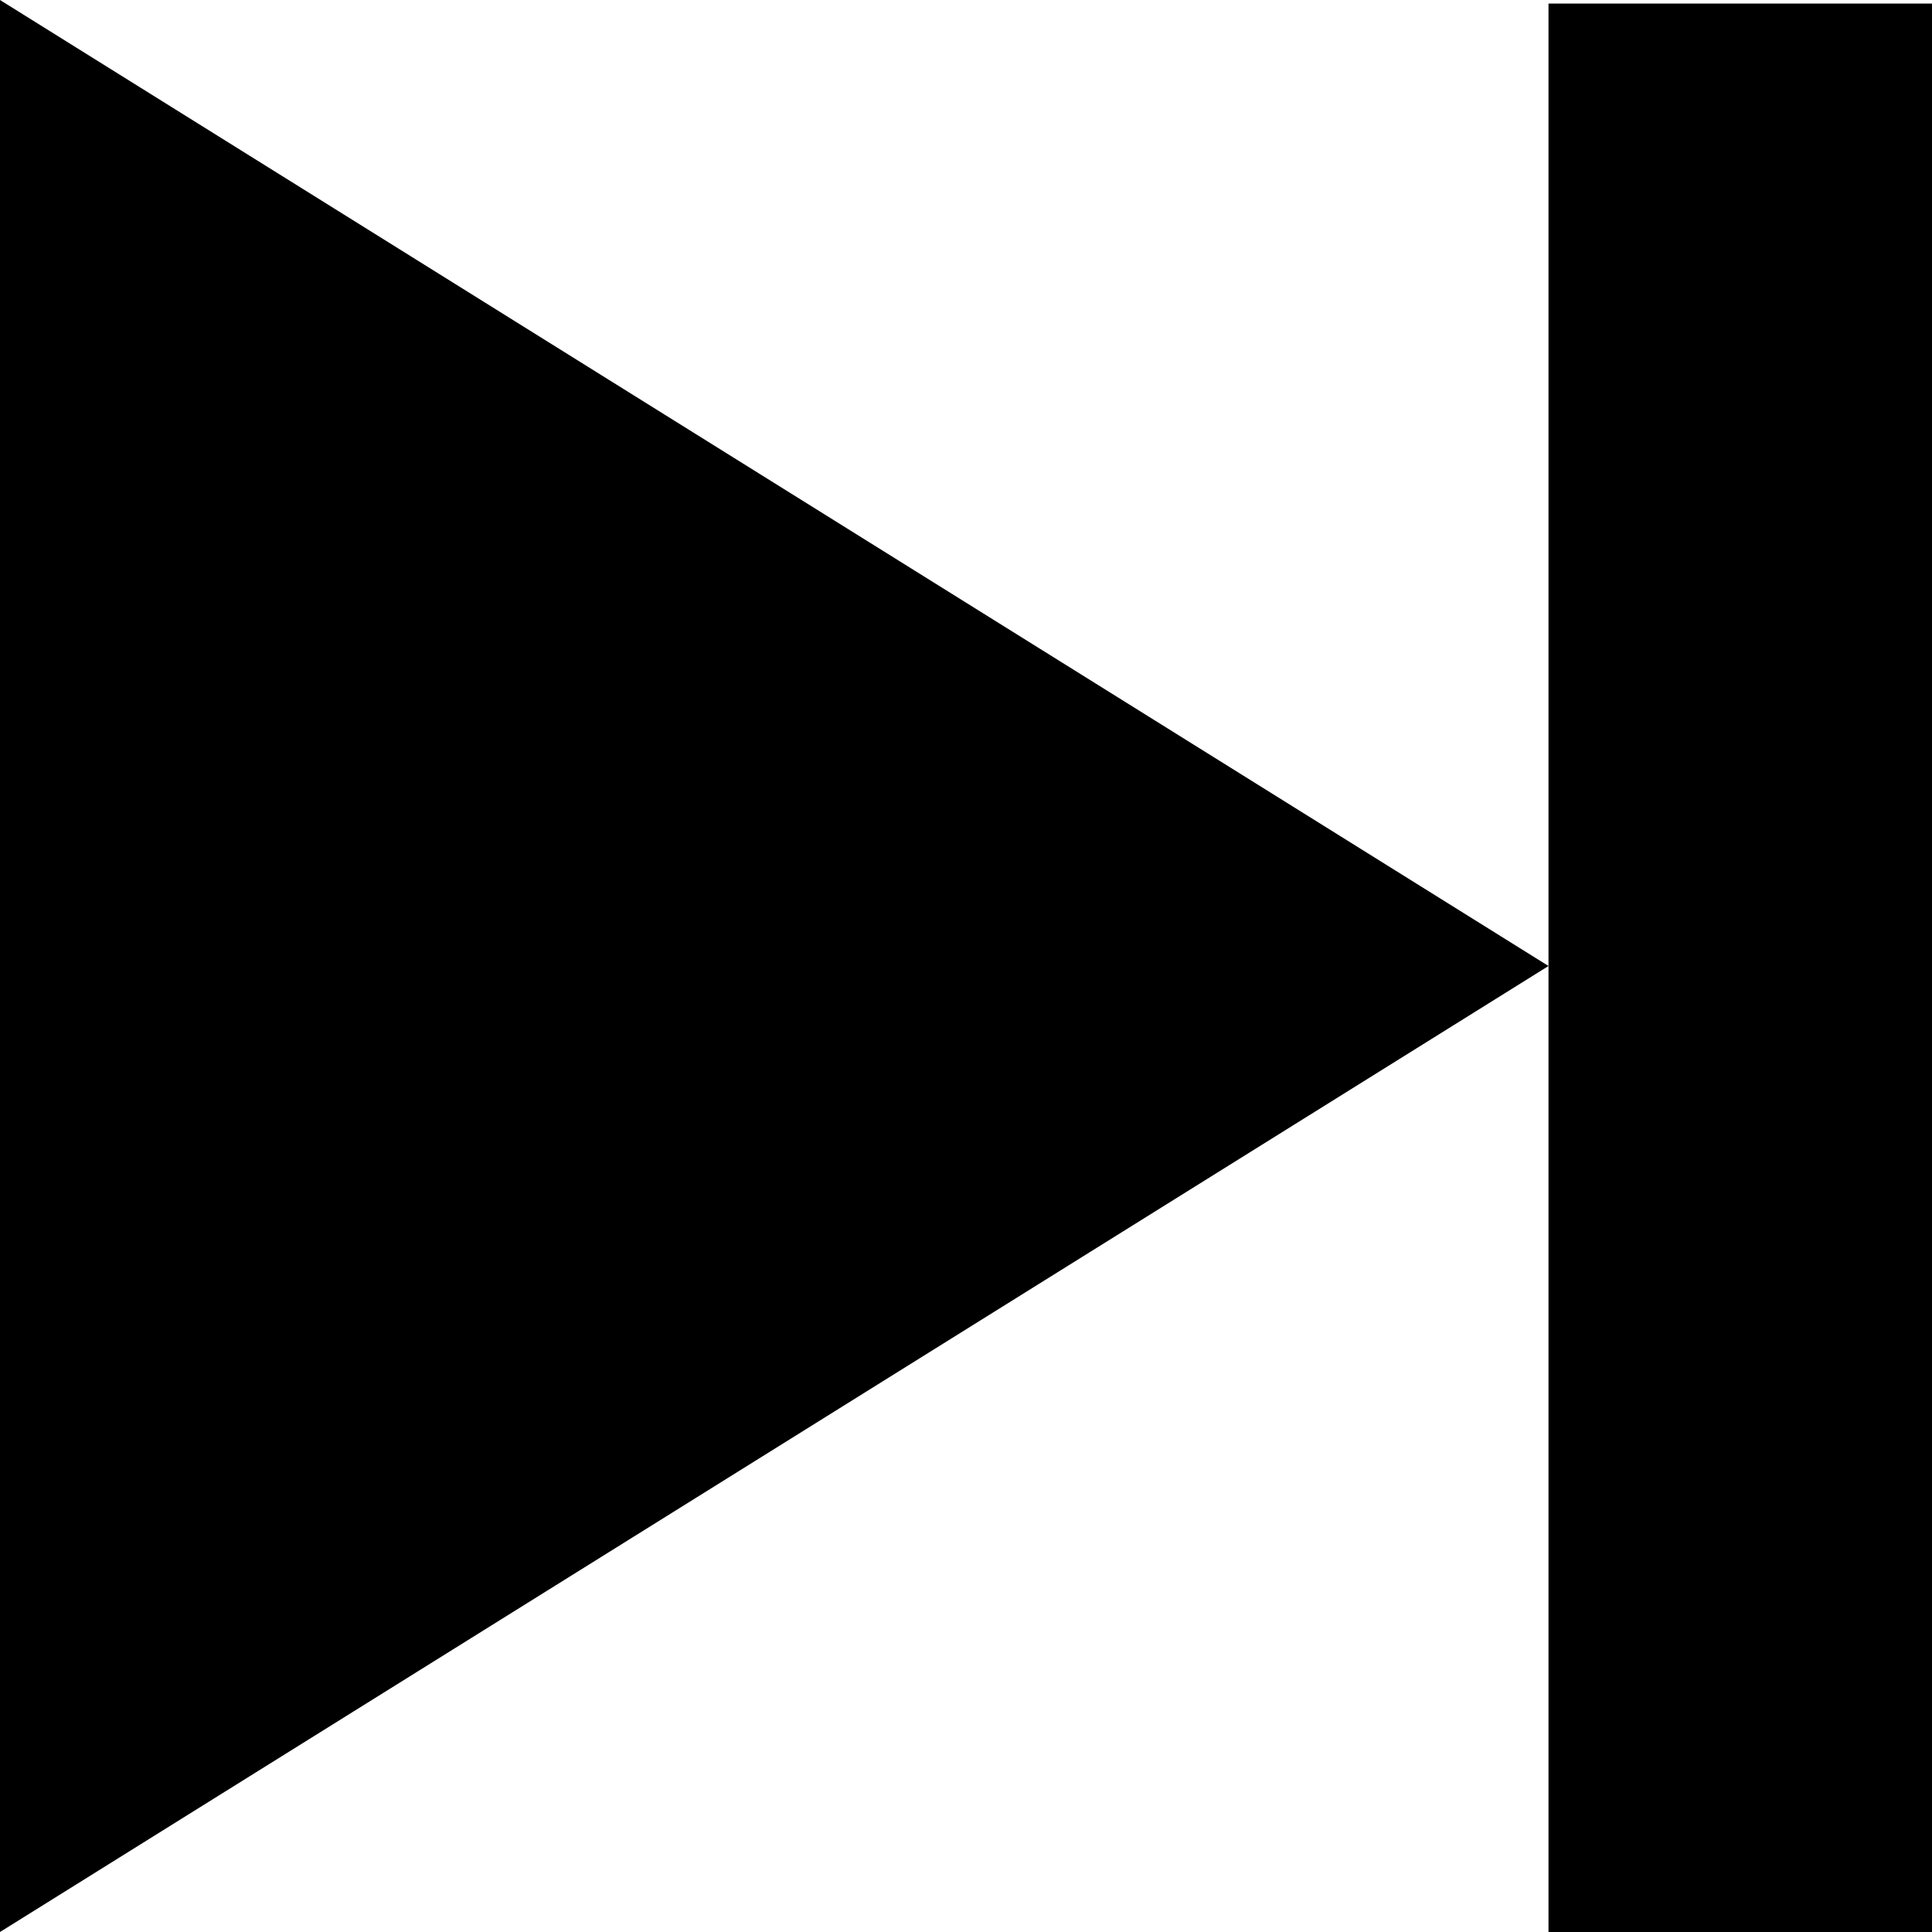 <svg xmlns="http://www.w3.org/2000/svg" preserveAspectRatio="xMidYMid" width="12" height="12" viewBox="0 0 12 12"><path d="M9.618,12.000 L9.618,6.000 L9.618,0.022 L12.000,0.022 L12.000,12.000 L9.618,12.000 ZM-0.000,-0.000 L9.618,6.000 L-0.000,12.000 L-0.000,-0.000 Z" class="cls-1"/></svg>